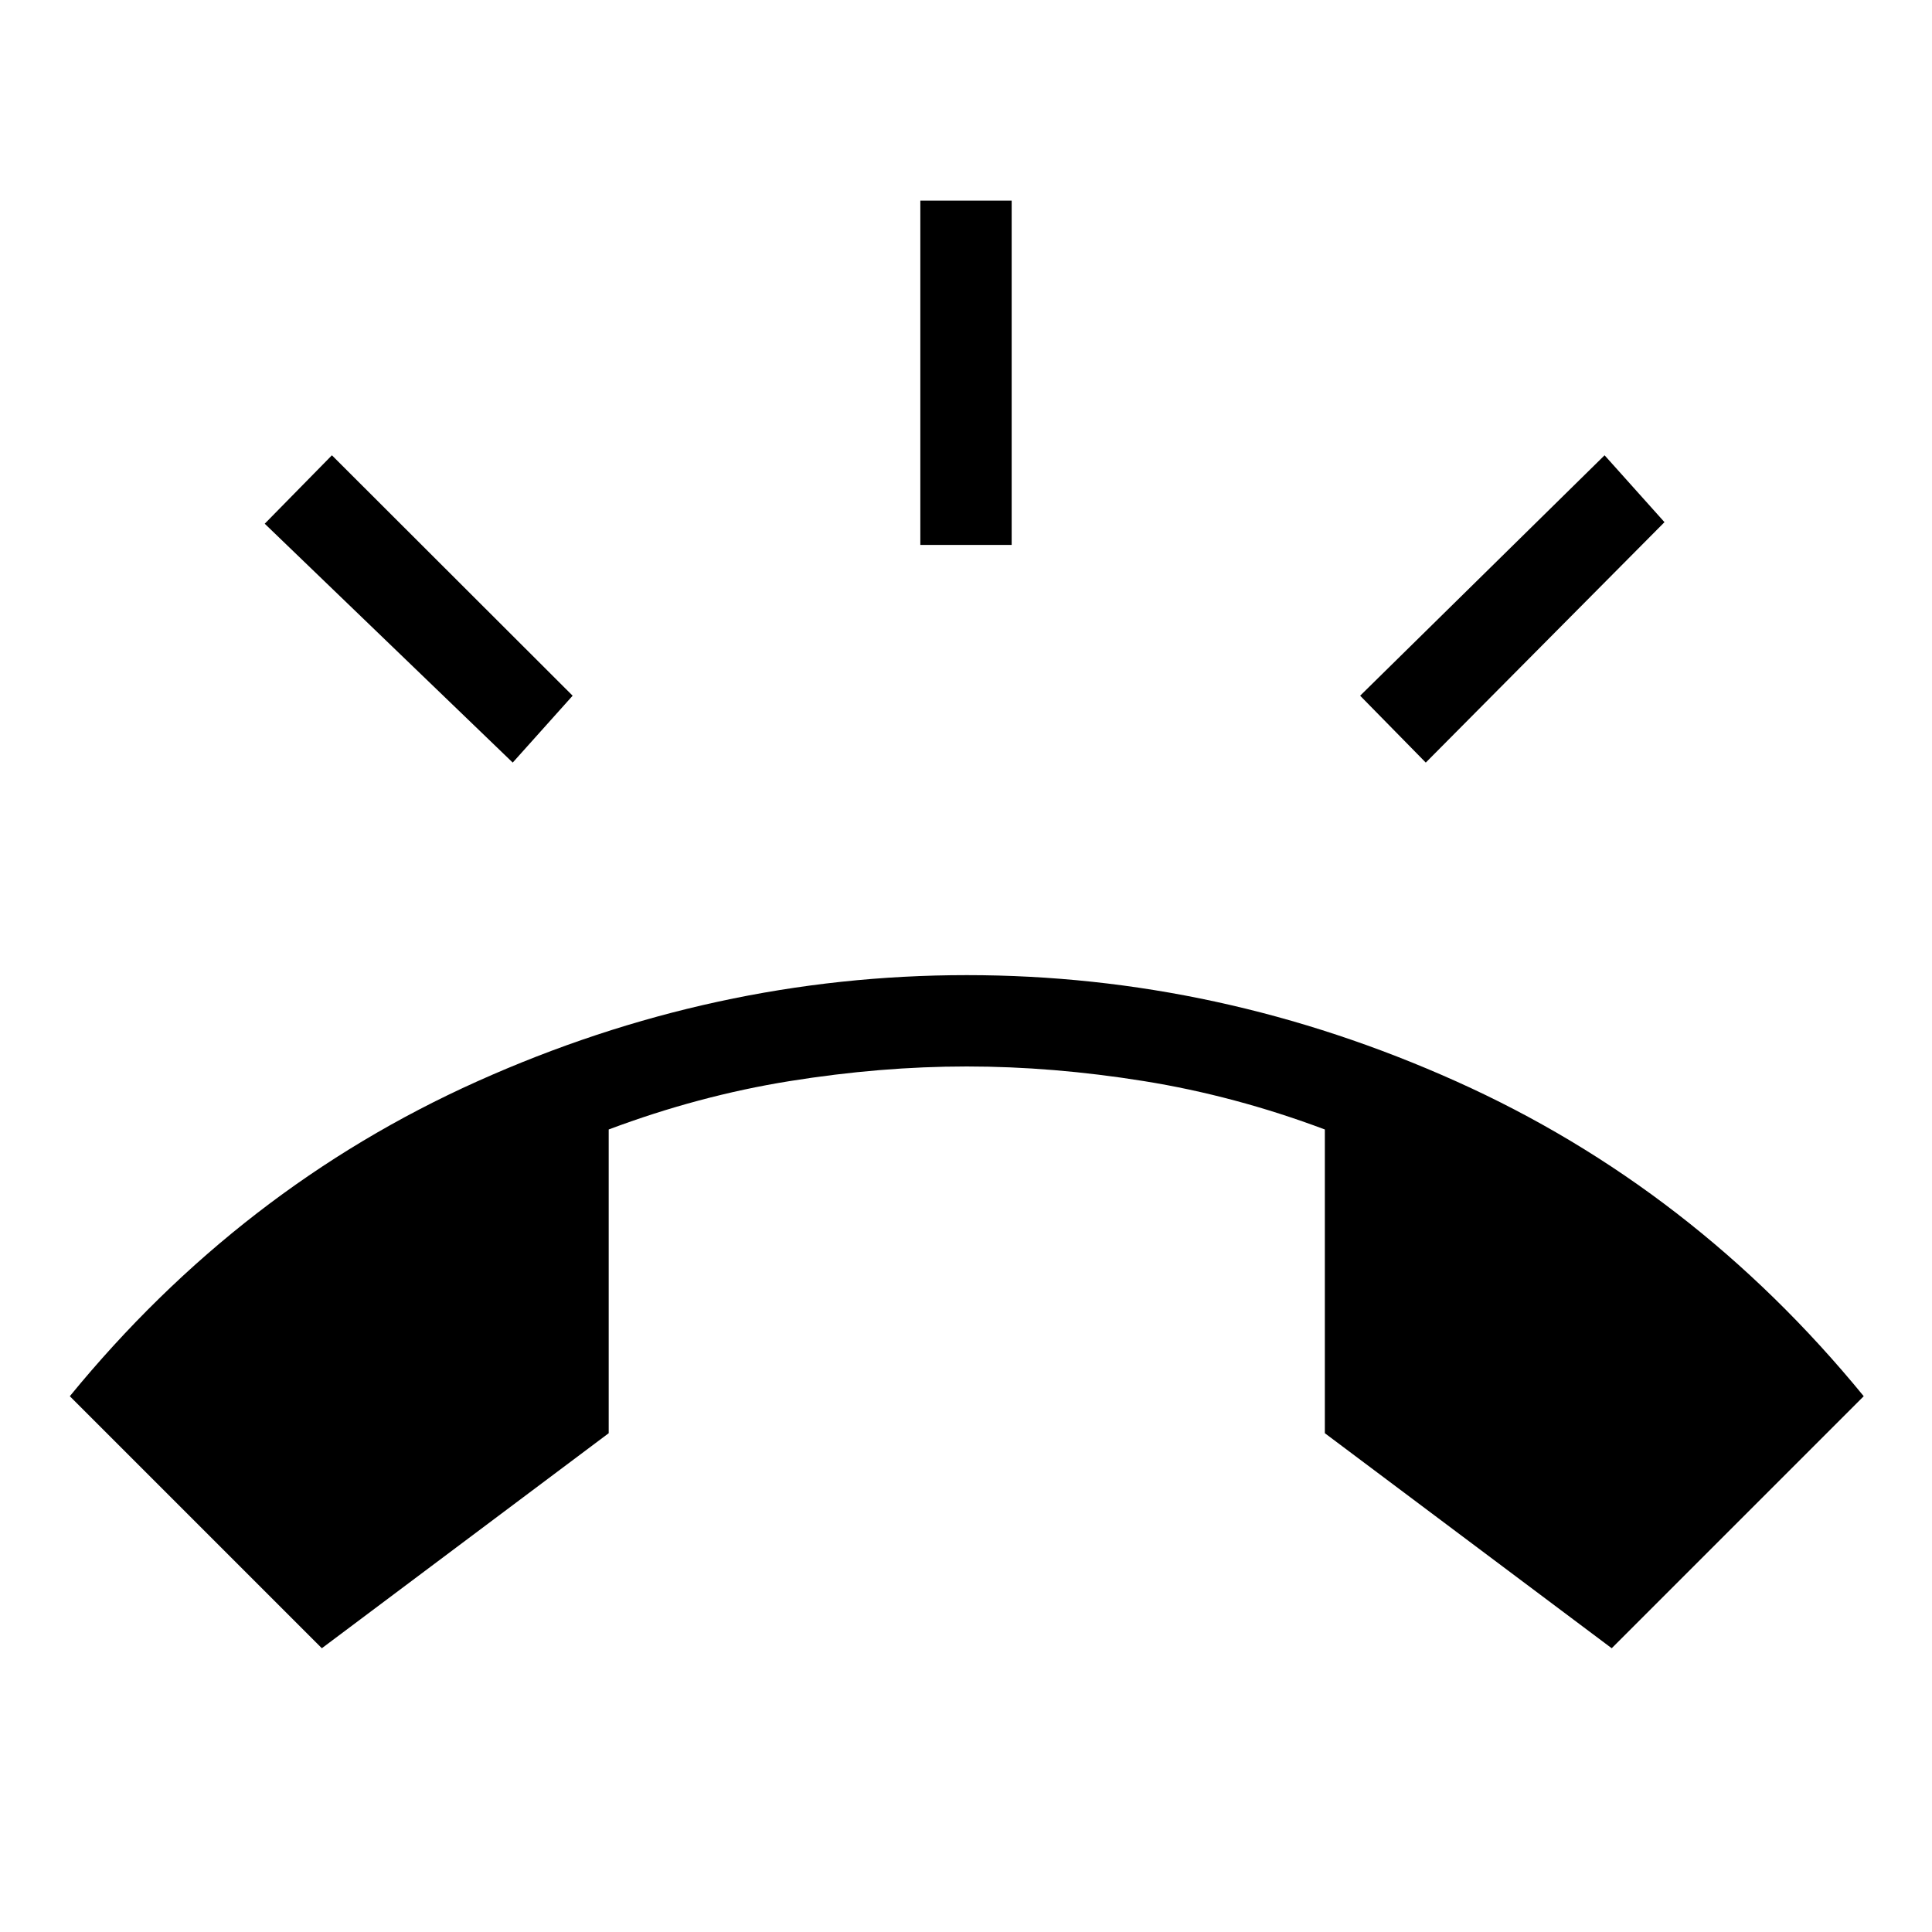 <svg xmlns="http://www.w3.org/2000/svg" width="48" height="48" viewBox="0 96 960 960"><path d="m159.923 914.999-125.23-125.23q84.77-103.615 202.423-156.423 117.654-52.807 243.269-52.807 125.615 0 243.268 52.807 117.654 52.808 202.423 156.423l-125.23 125.23-142.538-106.846V657.23q-44.692-16.769-89.923-24.039-45.231-7.269-88-7.269-42.77 0-88.001 7.269-45.23 7.27-89.923 24.039v150.923L159.923 914.999Zm297.385-548.23V195.694h45.384v171.075h-45.384Zm251.153 108.154-32.614-33.23 121.46-119.461 29.769 33.23-118.615 119.461Zm-453.692 0-123.23-118.692 33.384-33.999 119.615 119.461-29.769 33.23Z"/></svg>
